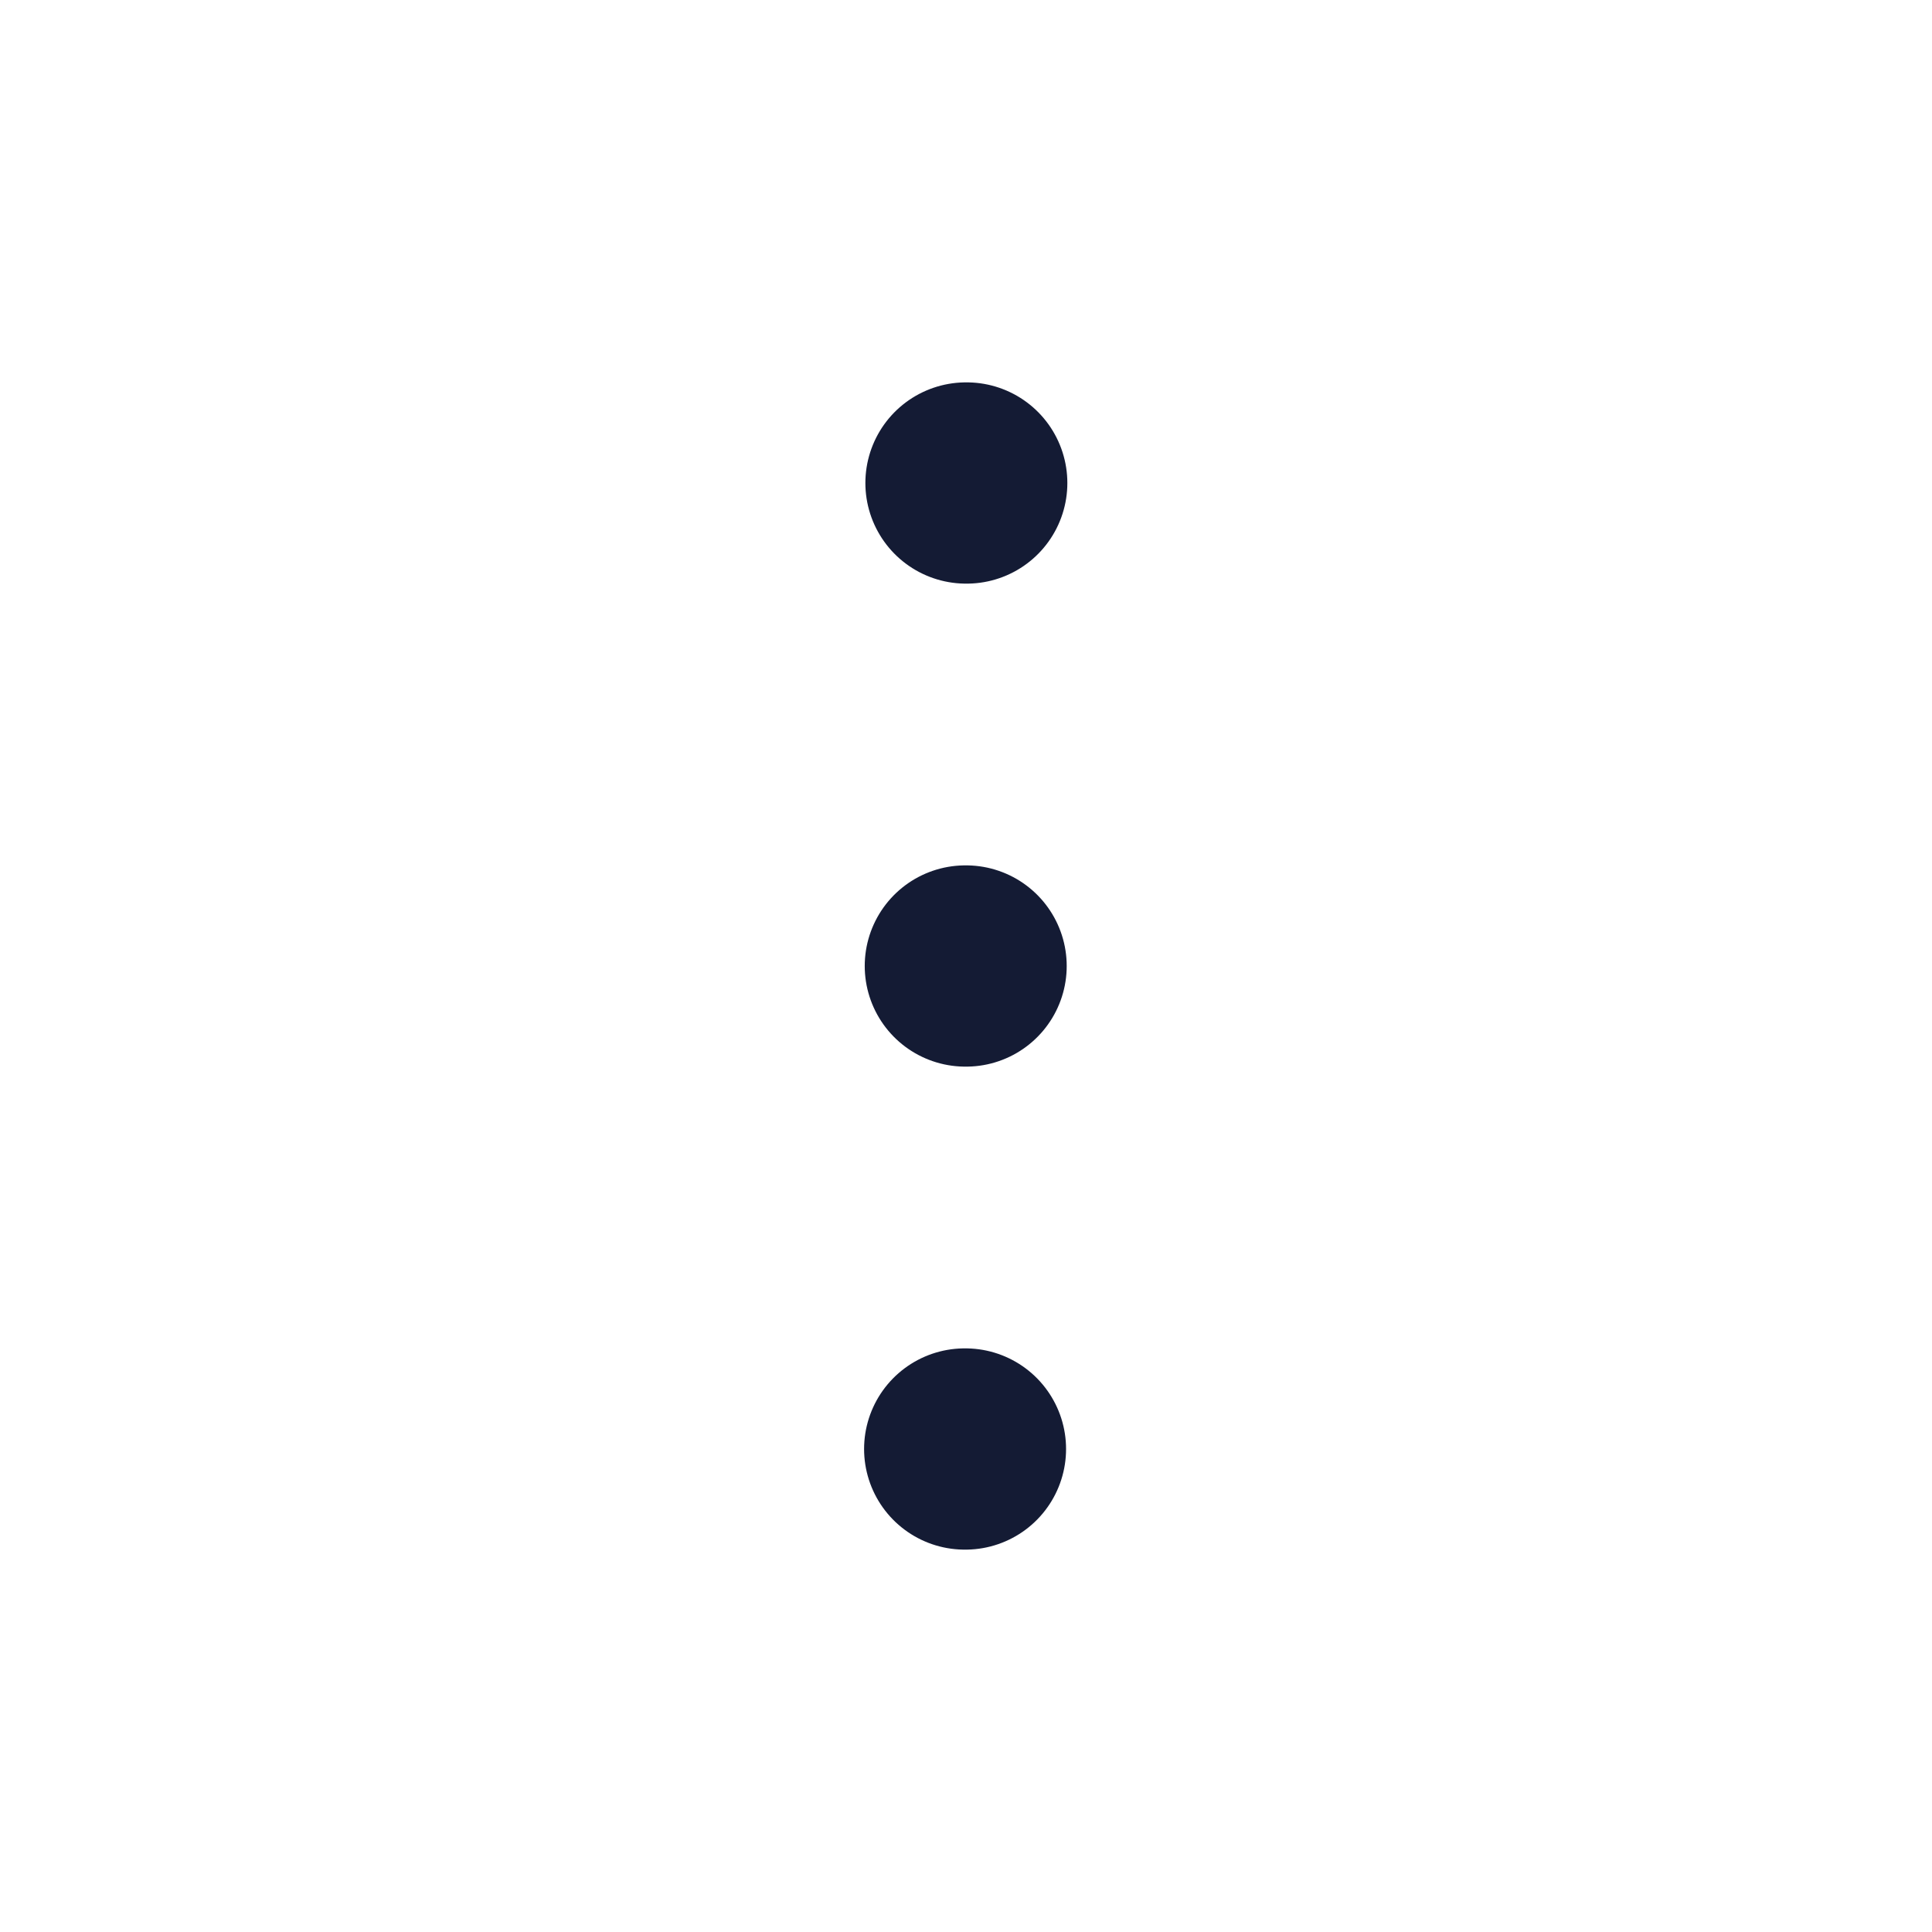 <svg width="24" height="24" viewBox="0 0 24 24" fill="none" xmlns="http://www.w3.org/2000/svg">
<g id="more-vertical">
<g id="more-vertical_2">
<g id="elements">
<path id="Vector" d="M11.992 12H12.001" stroke="#141B34" stroke-width="2.5" stroke-linecap="round" stroke-linejoin="round"/>
<path id="Vector_2" d="M11.984 18H11.993" stroke="#141B34" stroke-width="2.5" stroke-linecap="round" stroke-linejoin="round"/>
<path id="Vector_3" d="M12 6H12.009" stroke="#141B34" stroke-width="2.5" stroke-linecap="round" stroke-linejoin="round"/>
</g>
</g>
</g>
</svg>
